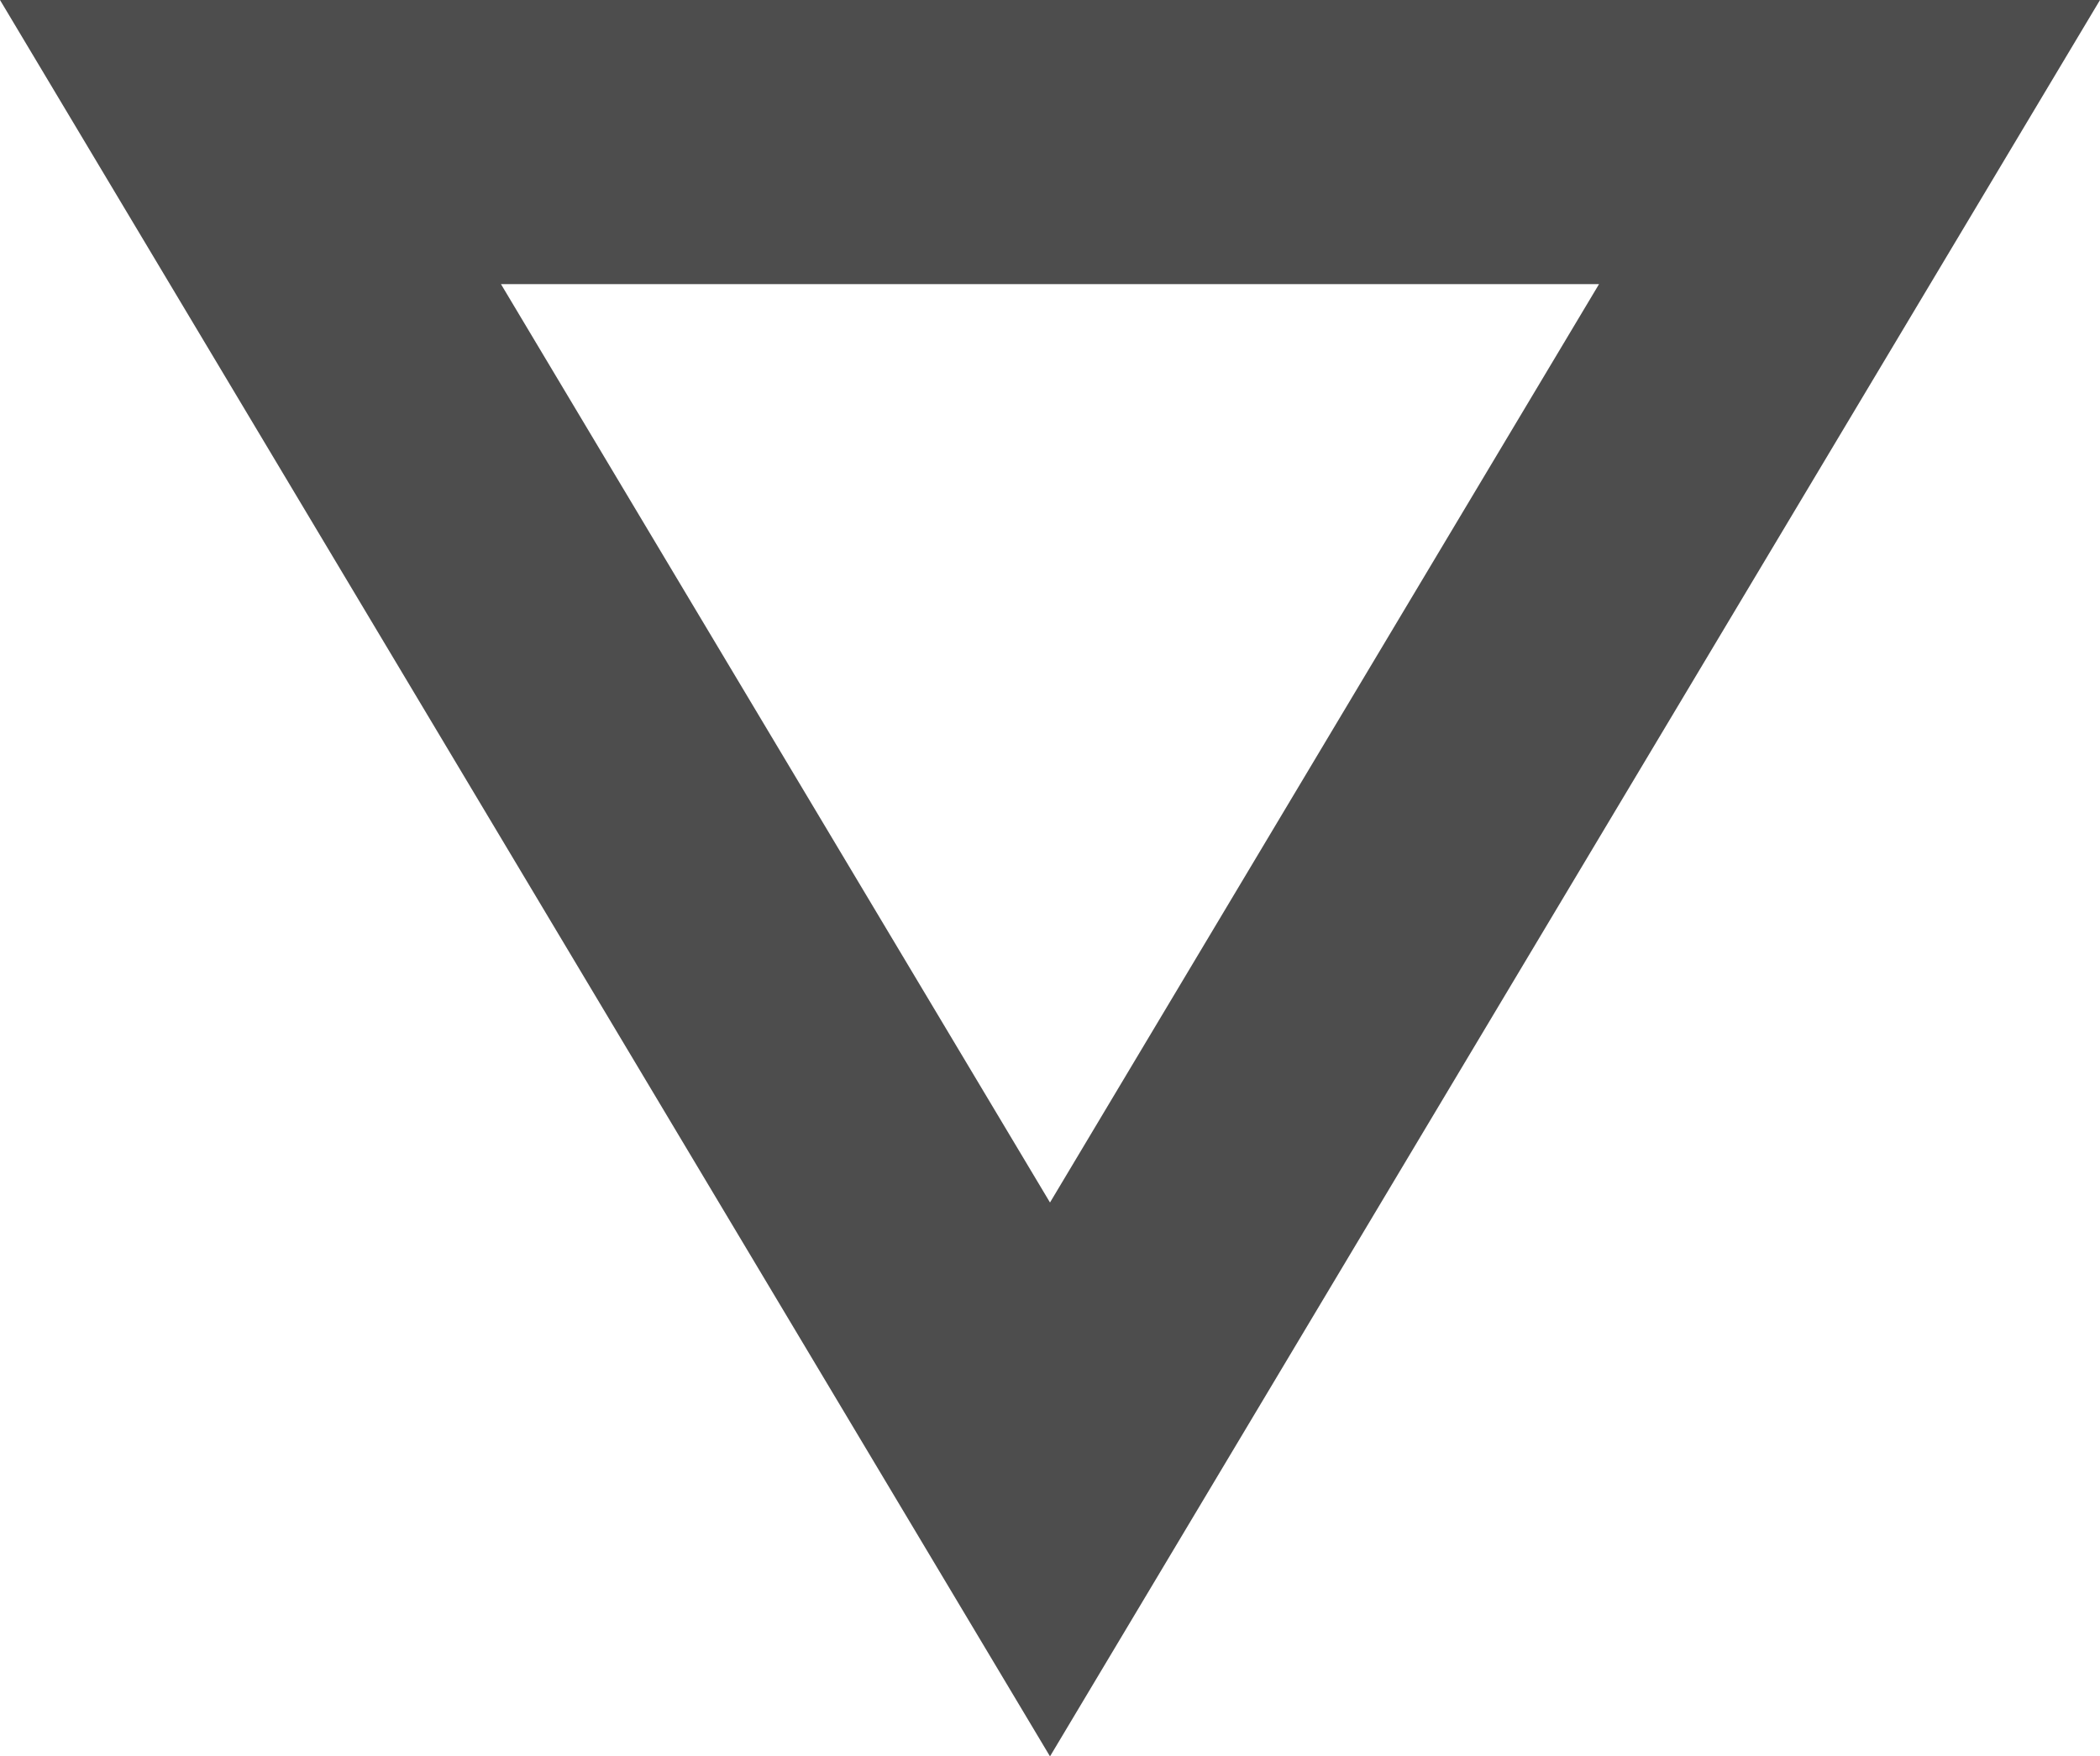 <?xml version="1.0" encoding="utf-8"?>
<!-- Generator: Adobe Illustrator 17.0.1, SVG Export Plug-In . SVG Version: 6.00 Build 0)  -->
<!DOCTYPE svg PUBLIC "-//W3C//DTD SVG 1.1//EN" "http://www.w3.org/Graphics/SVG/1.1/DTD/svg11.dtd">
<svg version="1.1" xmlns="http://www.w3.org/2000/svg" xmlns:xlink="http://www.w3.org/1999/xlink" x="0px" y="0px"
	 width="66.498px" height="55.631px" viewBox="0 0 66.498 55.631" enable-background="new 0 0 66.498 55.631" xml:space="preserve">
<g id="backgrounds">
</g>
<g id="back_x5F_img" display="none" opacity="0.5">
</g>
<g id="main">
	<g>
		<path fill="#4D4D4D" d="M50.634,9L33.249,38.088L15.864,9H50.634 M66.498,0H50.634h-34.77H0l8.139,13.617l17.385,29.088
			l7.725,12.926l7.725-12.926l17.385-29.088L66.498,0L66.498,0z"/>
	</g>
</g>
<g id="help" display="none">
</g>
</svg>
